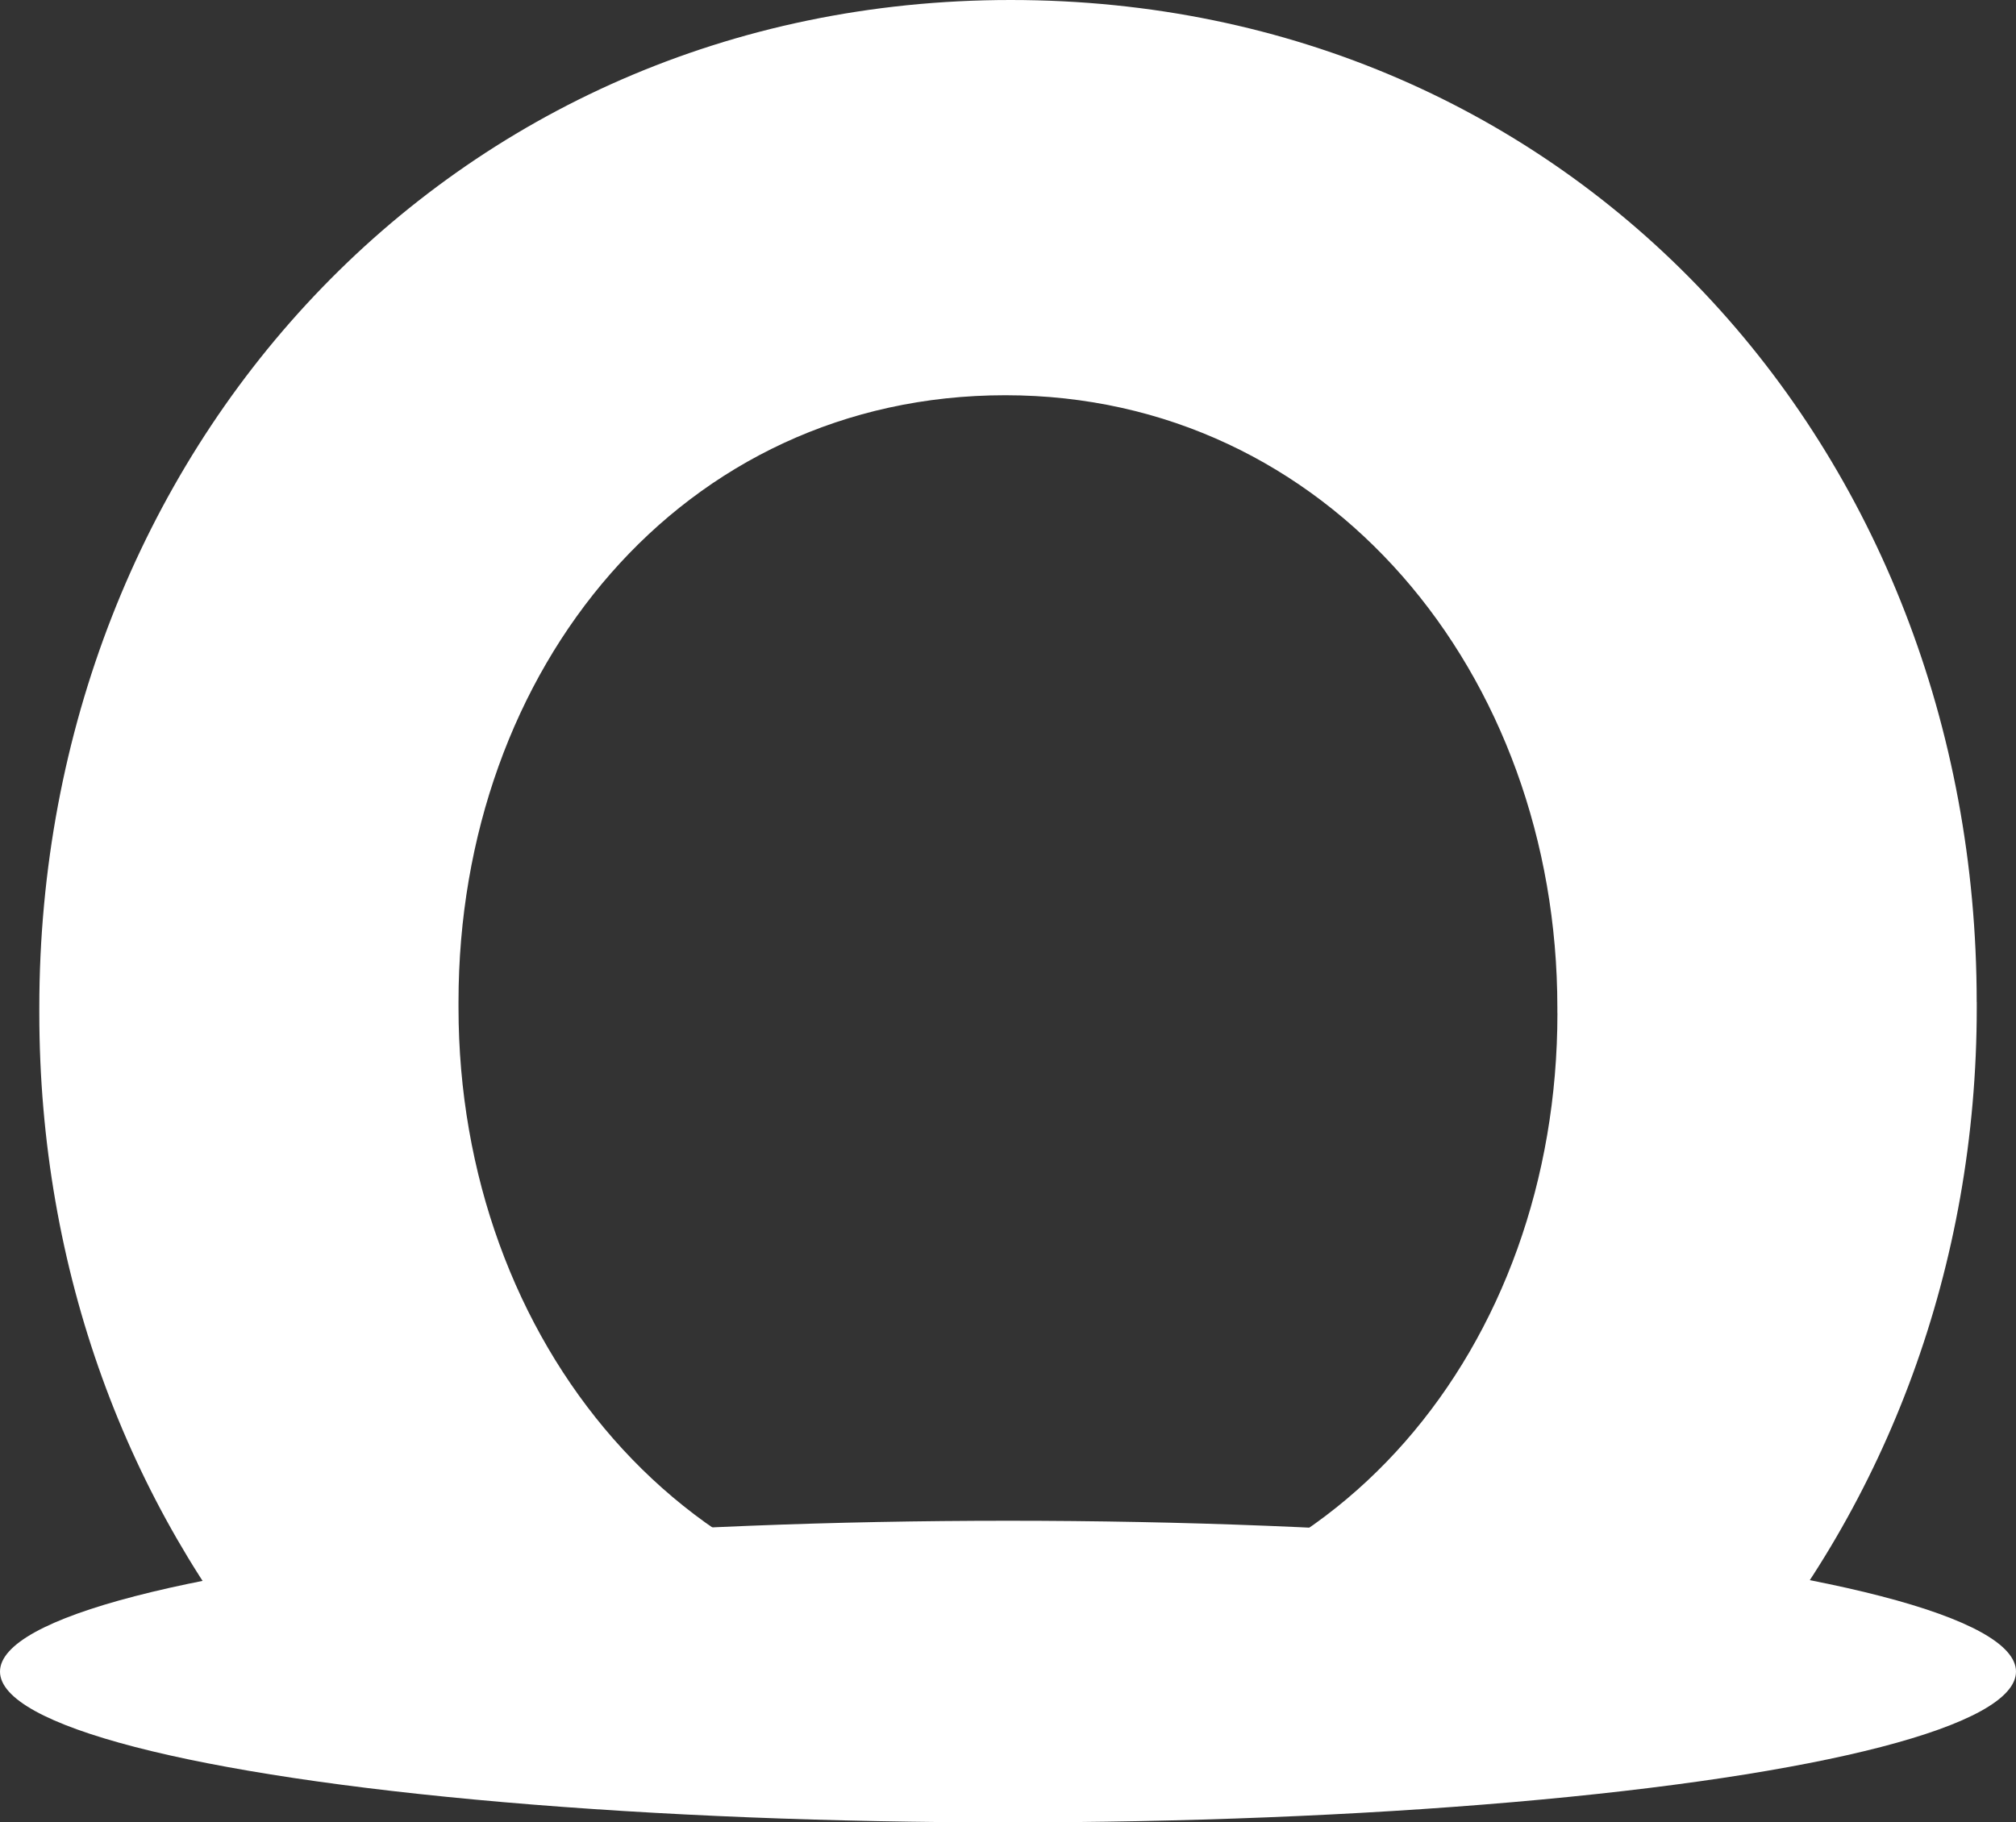 <?xml version="1.0" encoding="UTF-8"?>
<svg id="Layer_1" data-name="Layer 1" xmlns="http://www.w3.org/2000/svg" viewBox="0 0 300 271.26">
  <rect x="0" y="0" width="300" height="271.26" fill="#333333" stroke="none"/>
  <defs>
    <style>
      .cls-1 {
        fill: #fff;
        stroke-width: 0px;
      }
    </style>
  </defs>
  <ellipse class="cls-1" cx="150" cy="248.81" rx="150" ry="22.45"/>
  <path class="cls-1" d="m294.15,149.14C294.15,66.69,234.09,0,150.39,0S5.85,67.52,5.85,149.97v.83c0,38.33,13.11,73.14,35.41,99.54h216.75c22.72-26.65,36.15-61.82,36.15-100.37v-.83Zm-62.39,1.66c0,49.72-33.33,90.31-81.38,90.31s-82.15-41.43-82.15-91.14v-.83c0-49.71,33.32-90.31,81.37-90.31s82.15,41.43,82.15,91.14v.83Z"/>
</svg>